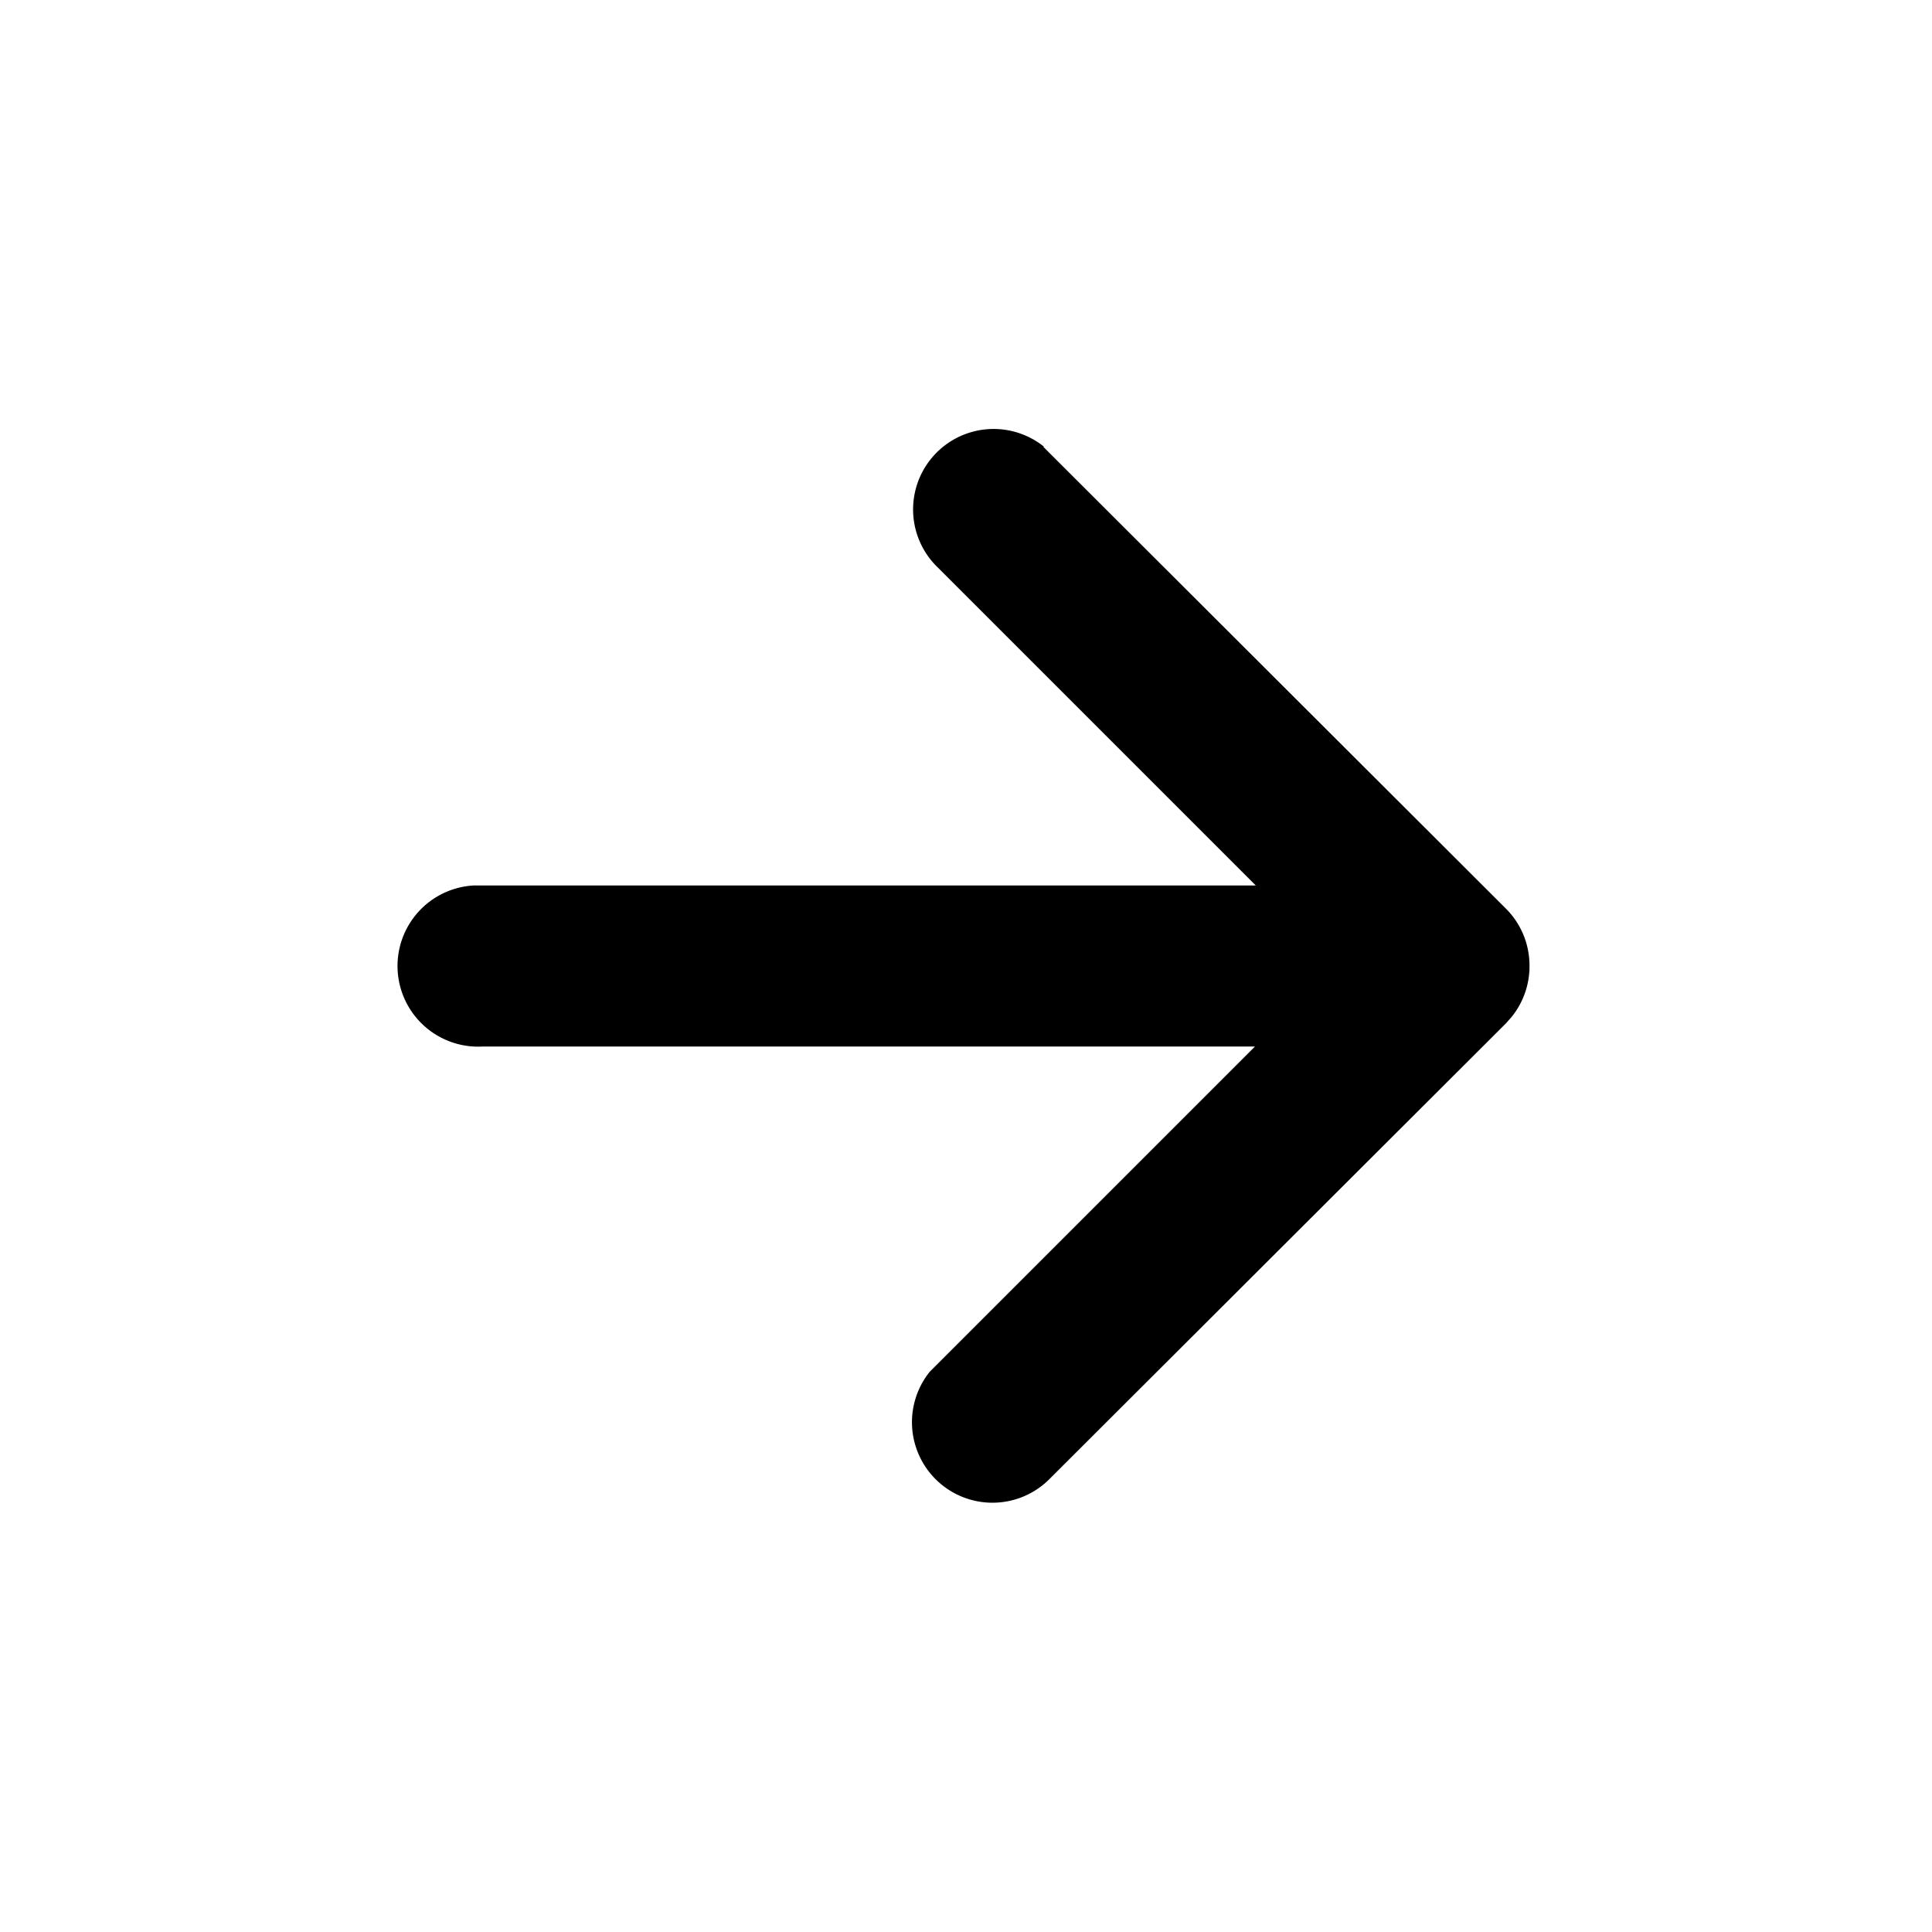<svg xmlns="http://www.w3.org/2000/svg" viewBox="0 0 24 24">
  <path d="m12.96 5.55.09.09 5.66 5.65a1 1 0 0 1 .07.09l-.07-.09A1 1 0 0 1 19 12v.03a1 1 0 0 1 0 .06V12a1 1 0 0 1-.22.63l-.07.08-5.66 5.65a1 1 0 0 1-1.5-1.32l.09-.09L15.59 13H6a1 1 0 0 1-.12-2h9.72l-3.95-3.95a1 1 0 0 1 1.32-1.5z"/>
</svg>

